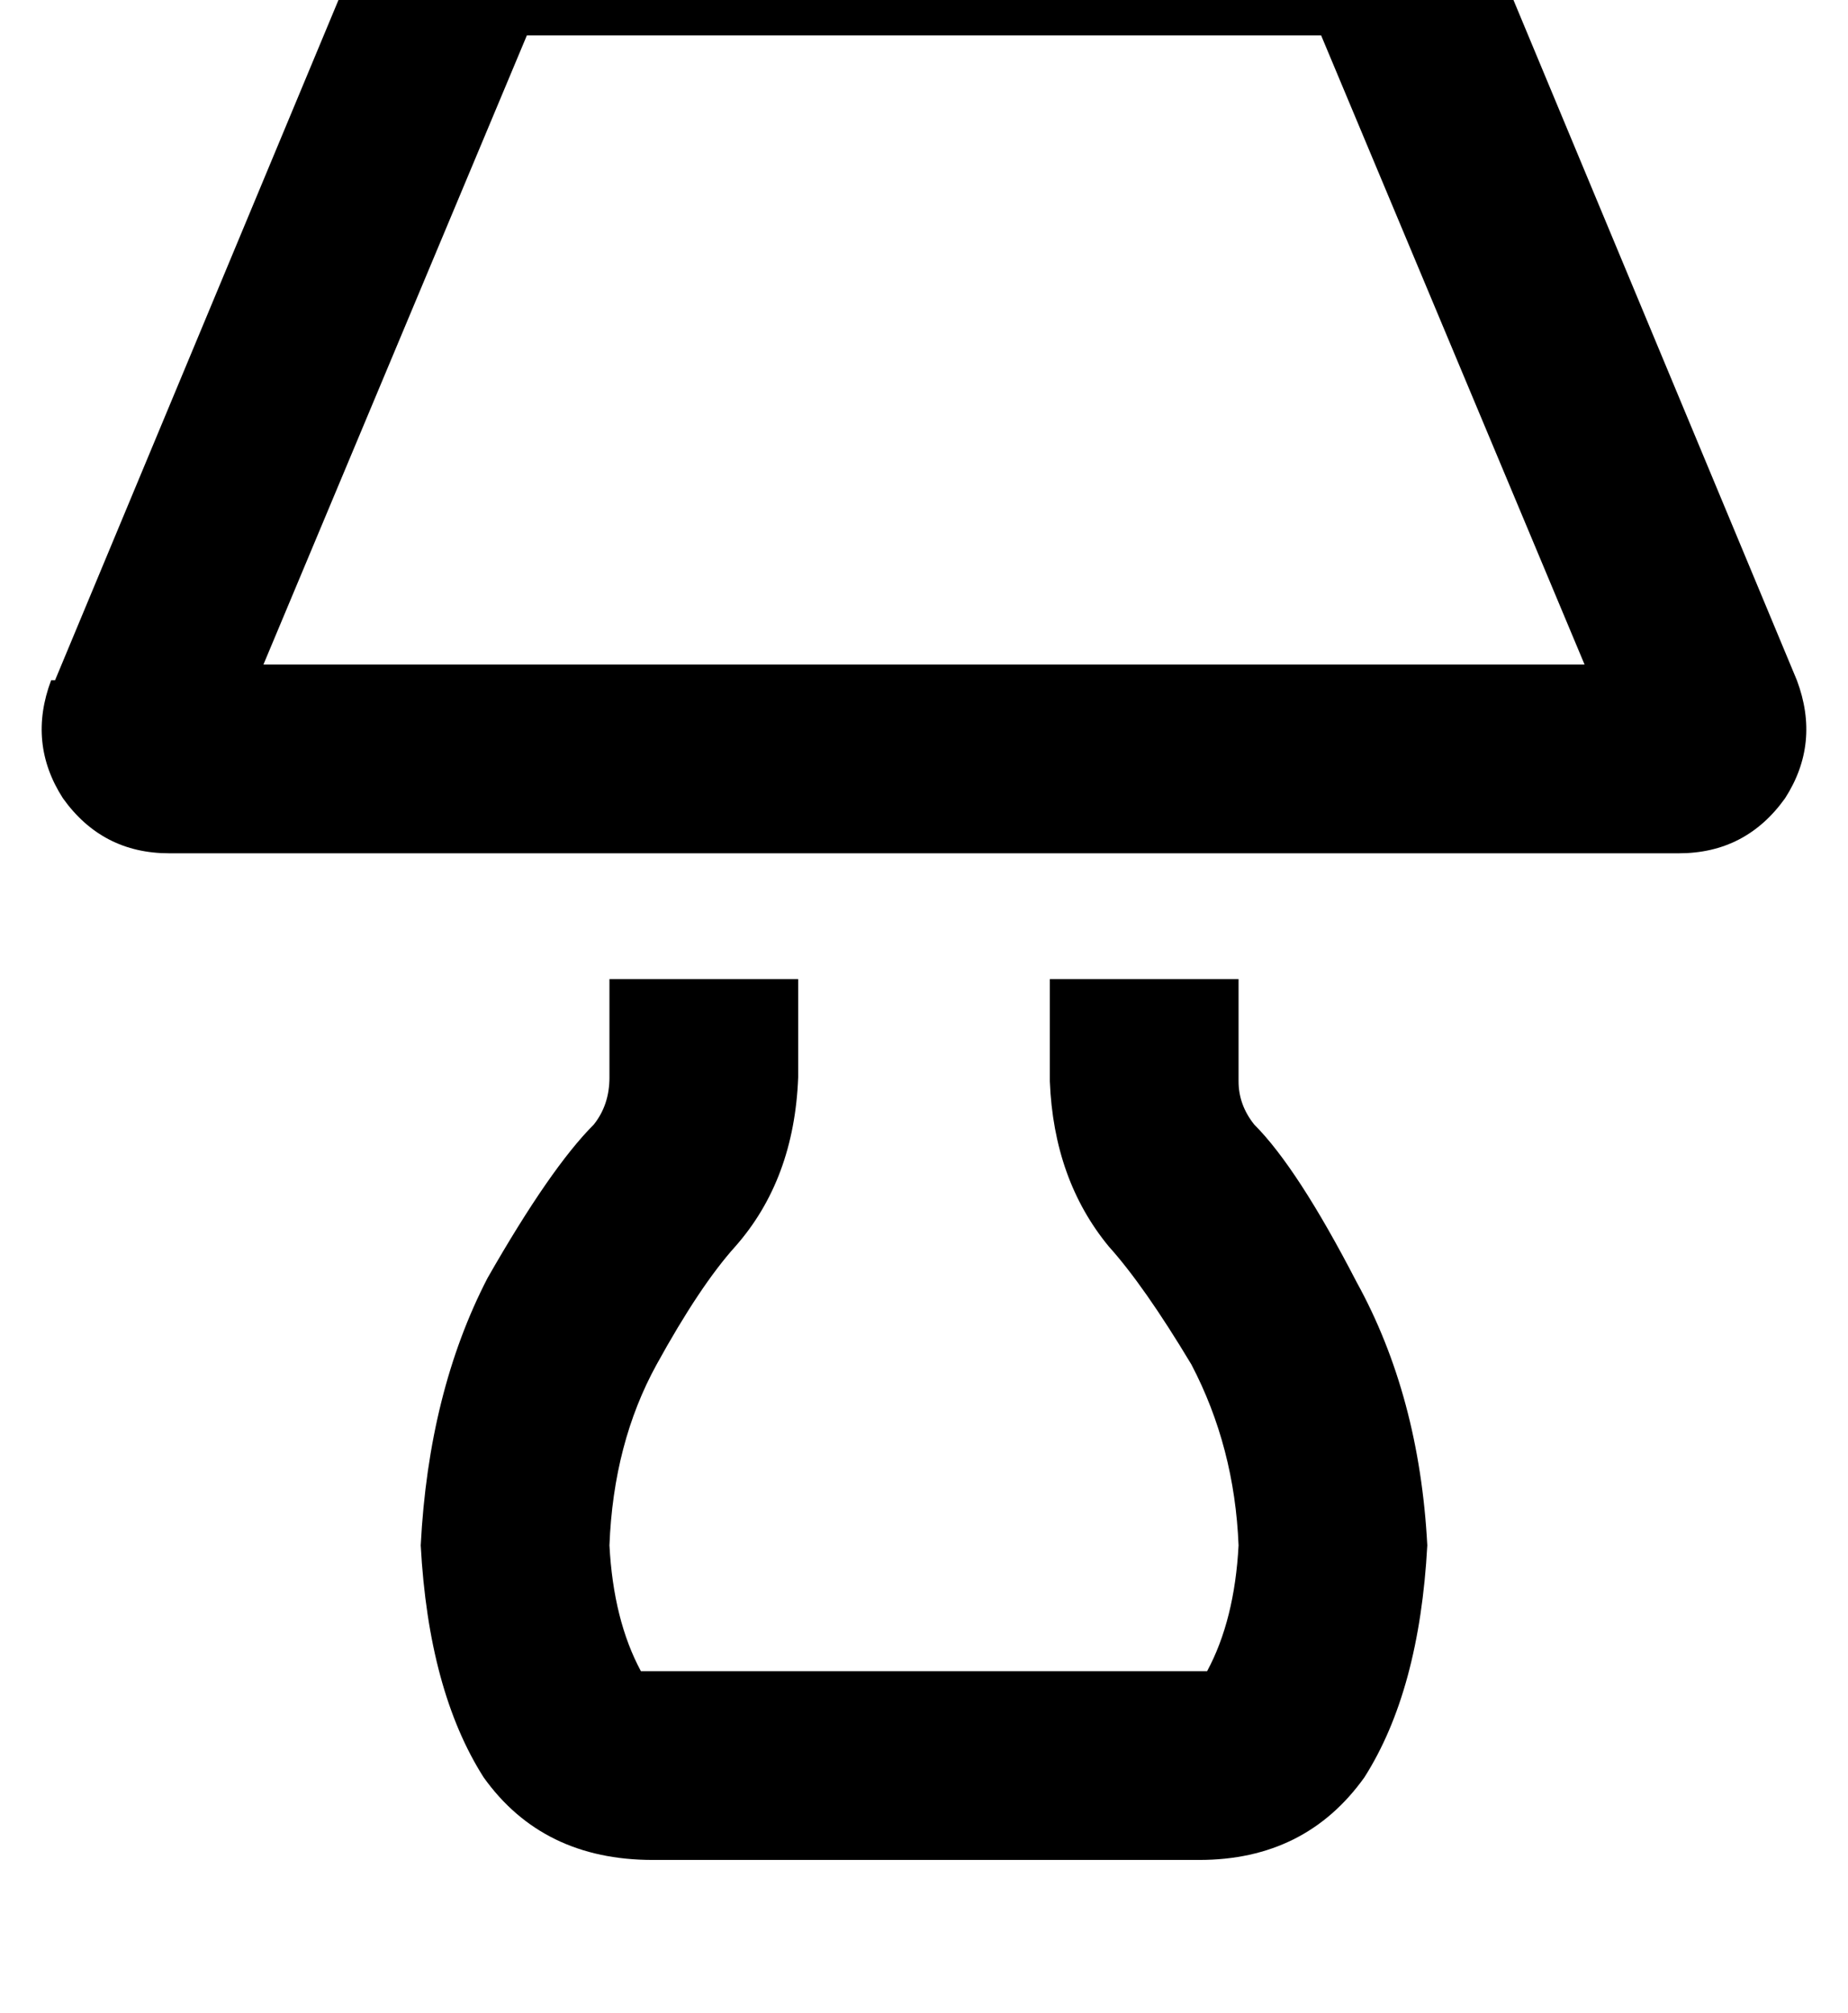 <?xml version="1.0" standalone="no"?>
<!DOCTYPE svg PUBLIC "-//W3C//DTD SVG 1.1//EN" "http://www.w3.org/Graphics/SVG/1.1/DTD/svg11.dtd" >
<svg xmlns="http://www.w3.org/2000/svg" xmlns:xlink="http://www.w3.org/1999/xlink" version="1.1" viewBox="-11 0 470 512">
   <path fill="currentColor"
d="M3 173l80 -192l-80 192l80 -192q8 -19 29 -20h224v0q21 1 30 20l80 192v0q6 16 -3 30q-10 14 -27 14h-384v0q-17 0 -27 -14q-9 -14 -3 -30h1zM56 169h336h-336h336l-67 -160v0h-202v0l-67 160v0zM144 274v-25v25v-25h48v0v25v0q-1 26 -16 43q-9 10 -20 30t-12 46
q1 19 8 32h3h139v0h1h1q7 -13 8 -32q-1 -25 -12 -46q-12 -20 -21 -30q-14 -17 -15 -42v-26v0h48v0v26v0q0 6 4 11q11 11 26 40q16 29 18 67q-2 37 -16 59q-15 21 -42 21h-139v0q-28 0 -43 -21q-14 -22 -16 -59q2 -39 17 -68q16 -28 27 -39q4 -5 4 -12v0z" />
</svg>
